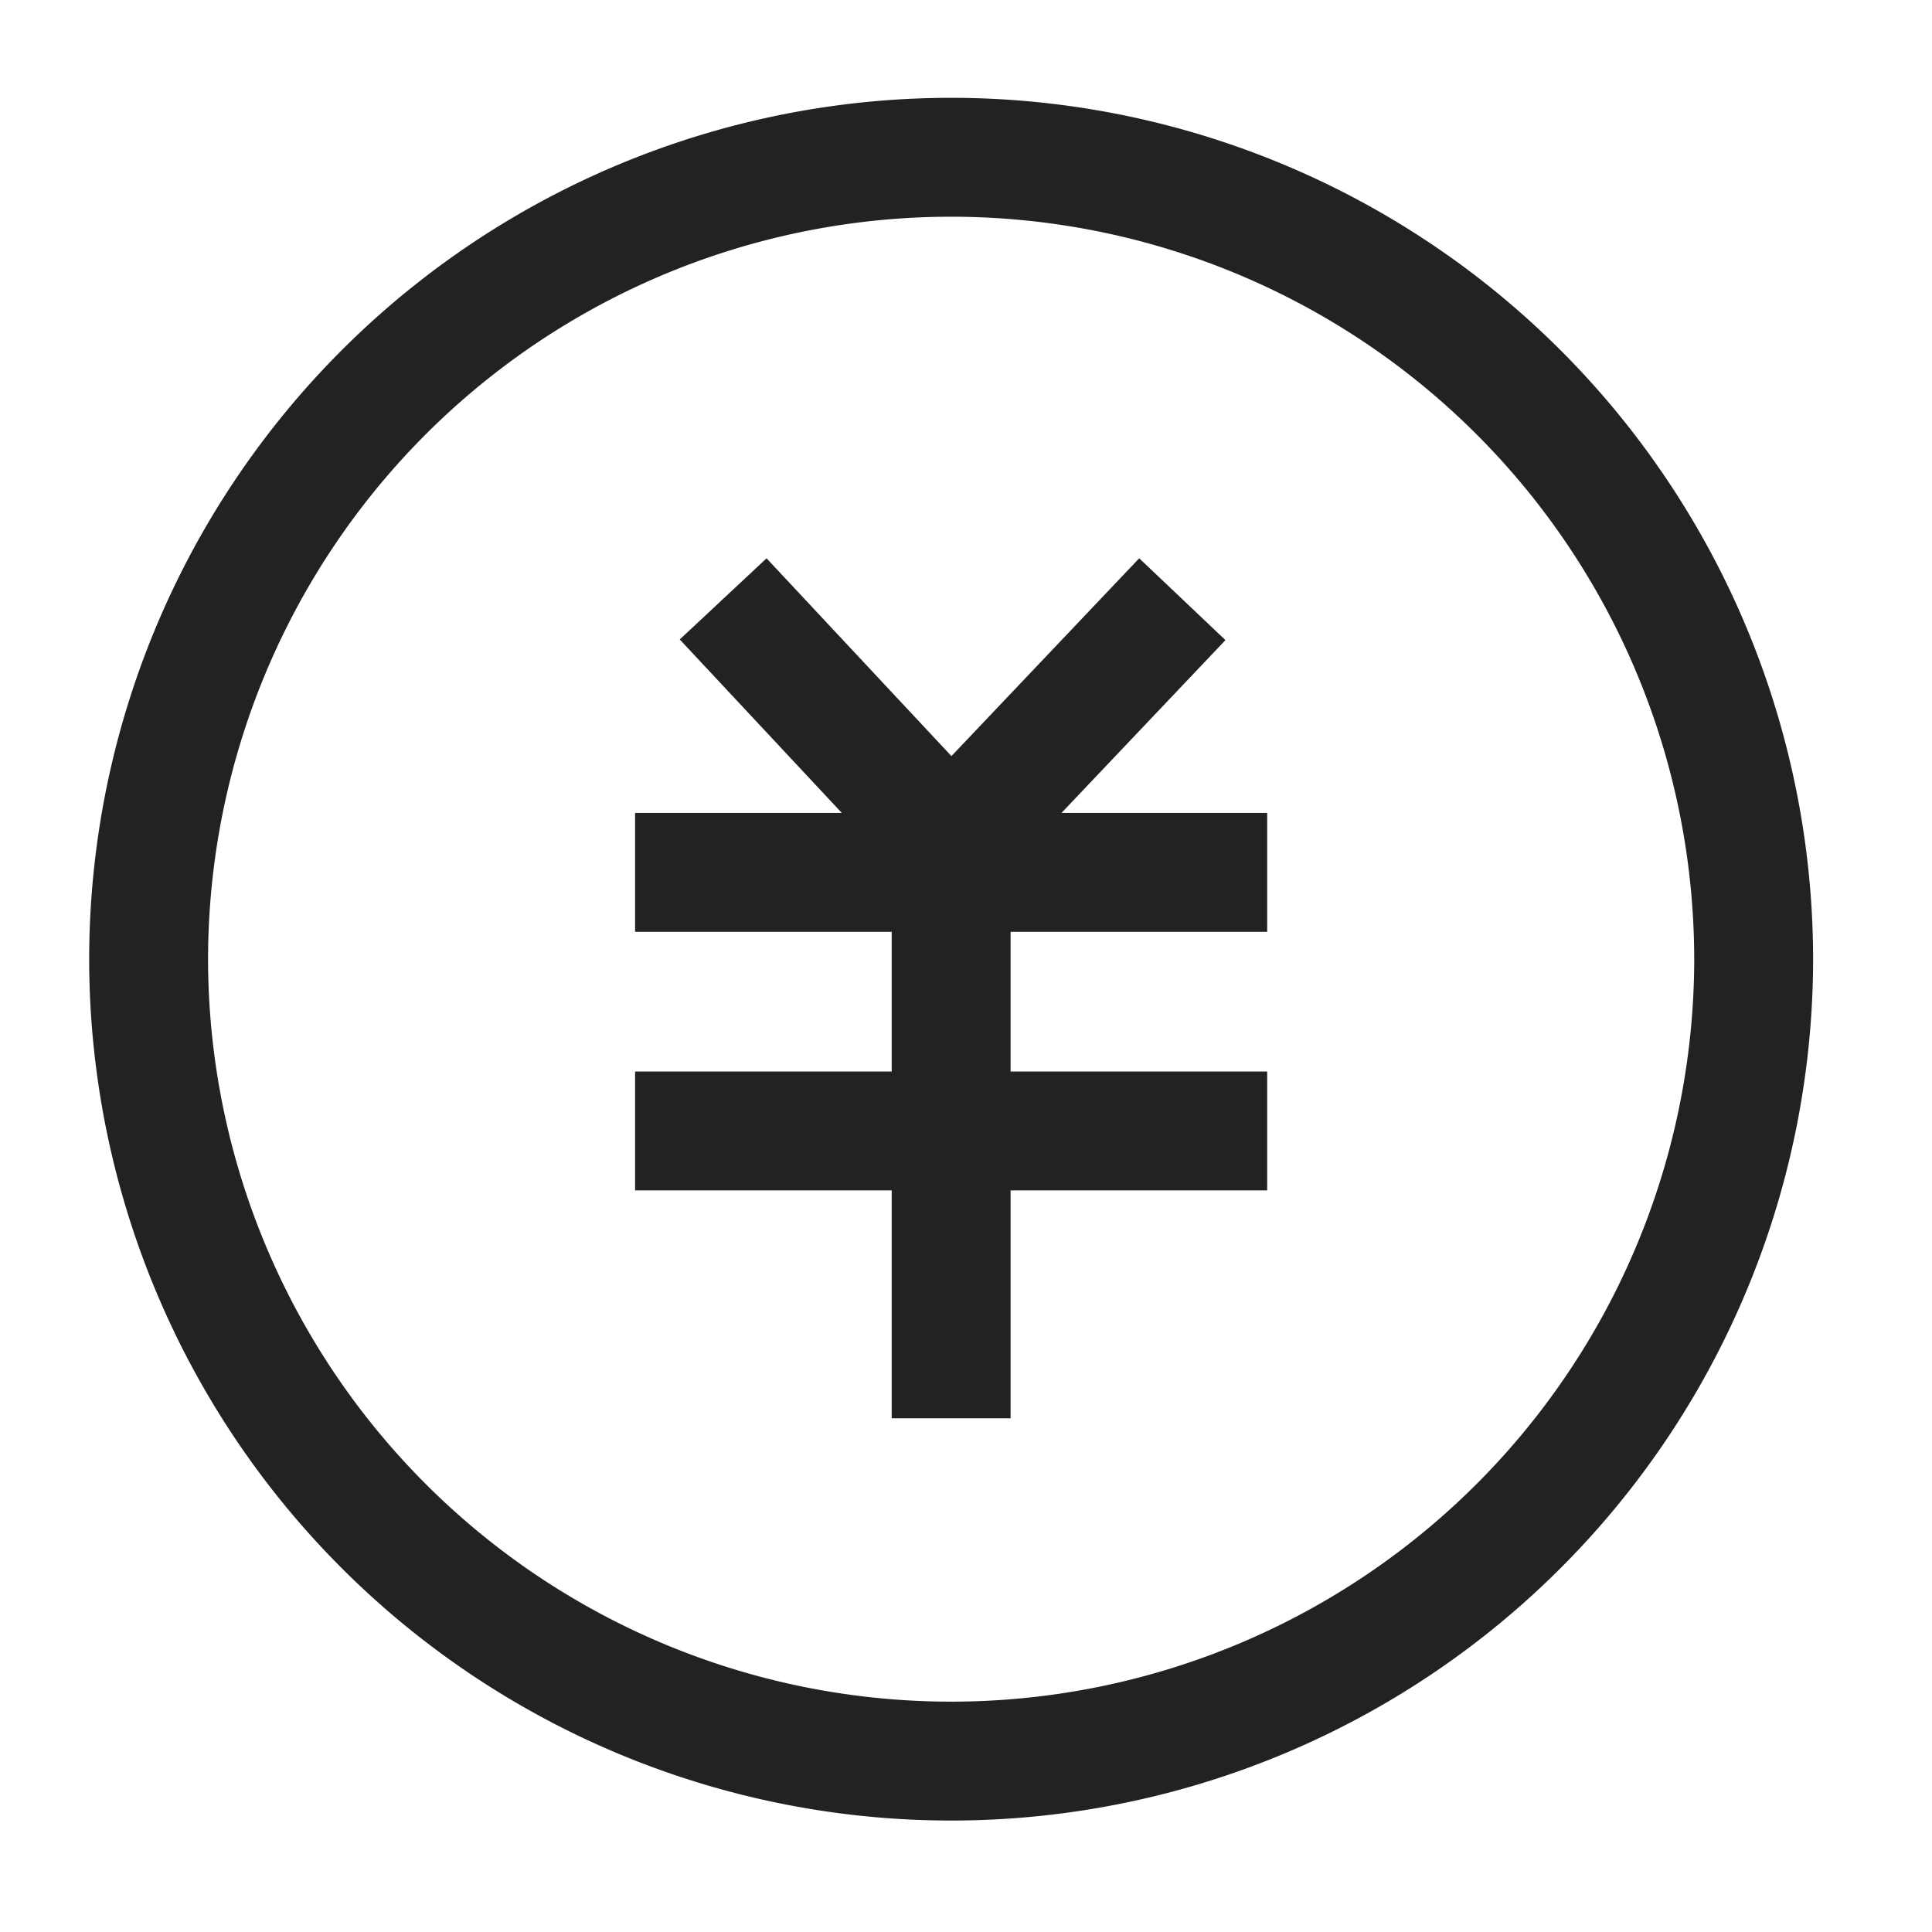 <svg xmlns="http://www.w3.org/2000/svg" viewBox="0 0 1024 1024"><path fill="none" stroke="#222" stroke-width="63.015" d="M929.477 508.062A425.354 425.354 0 0 1 504.123 933.415 425.354 425.354 0 0 1 78.77 508.062 425.354 425.354 0 0 1 929.477 508.062z"></path><path fill="#222" d="M603.798 295.904 649.515 339.274 526.966 468.425A31.508 31.508 0 0 1 483.013 470.143L481.107 468.252 360.275 338.928 406.292 295.92 504.28 400.746 603.798 295.905Z"></path><path fill="#222" d="M671.634 430.868V493.883H336.612V430.868zM671.634 567.926V630.941H336.612V567.927z"></path><path fill="#222" d="M535.63 462.375V751.726H472.616V462.376z"></path></svg>